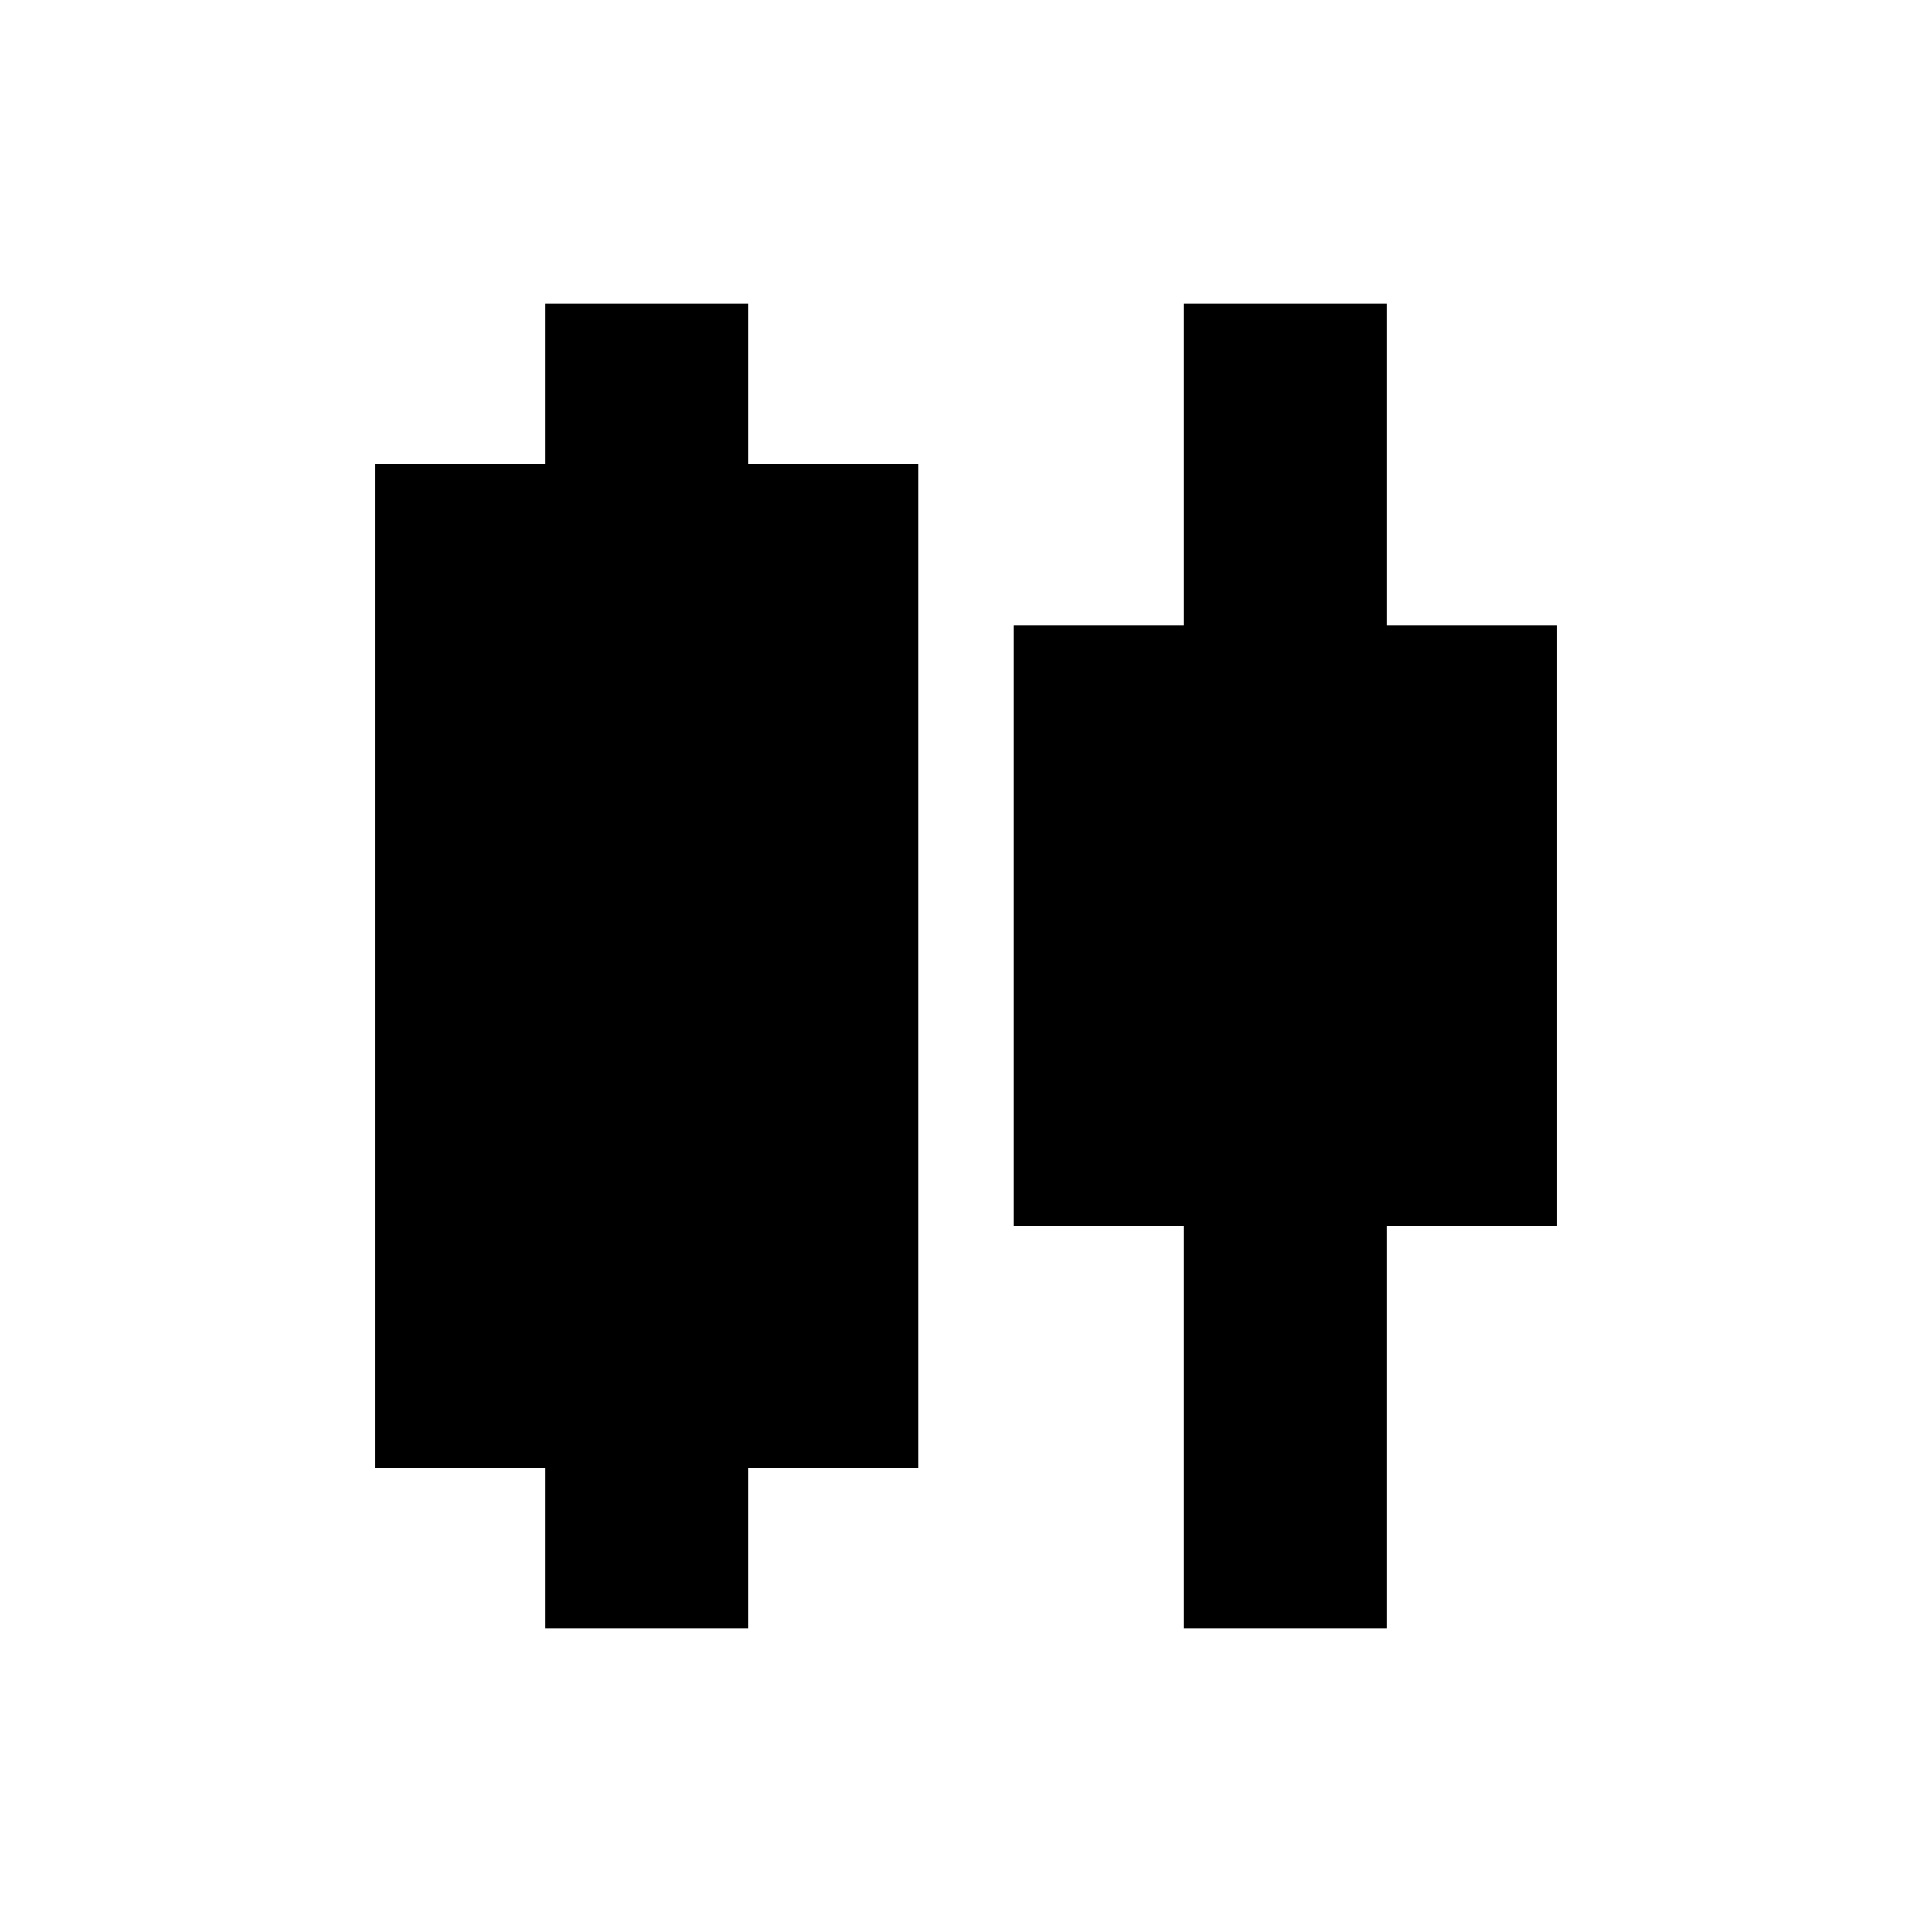 <svg xmlns="http://www.w3.org/2000/svg" height="24" viewBox="0 -960 960 960" width="24"><path d="M270.78-150.78v-80h-84.52v-498.44h84.52v-80h101v80h84.52v498.44h-84.52v80h-101Zm317.44 0v-200H503.7v-298.44h84.52v-160h101v160h84.52v298.44h-84.52v200h-101Z"/></svg>